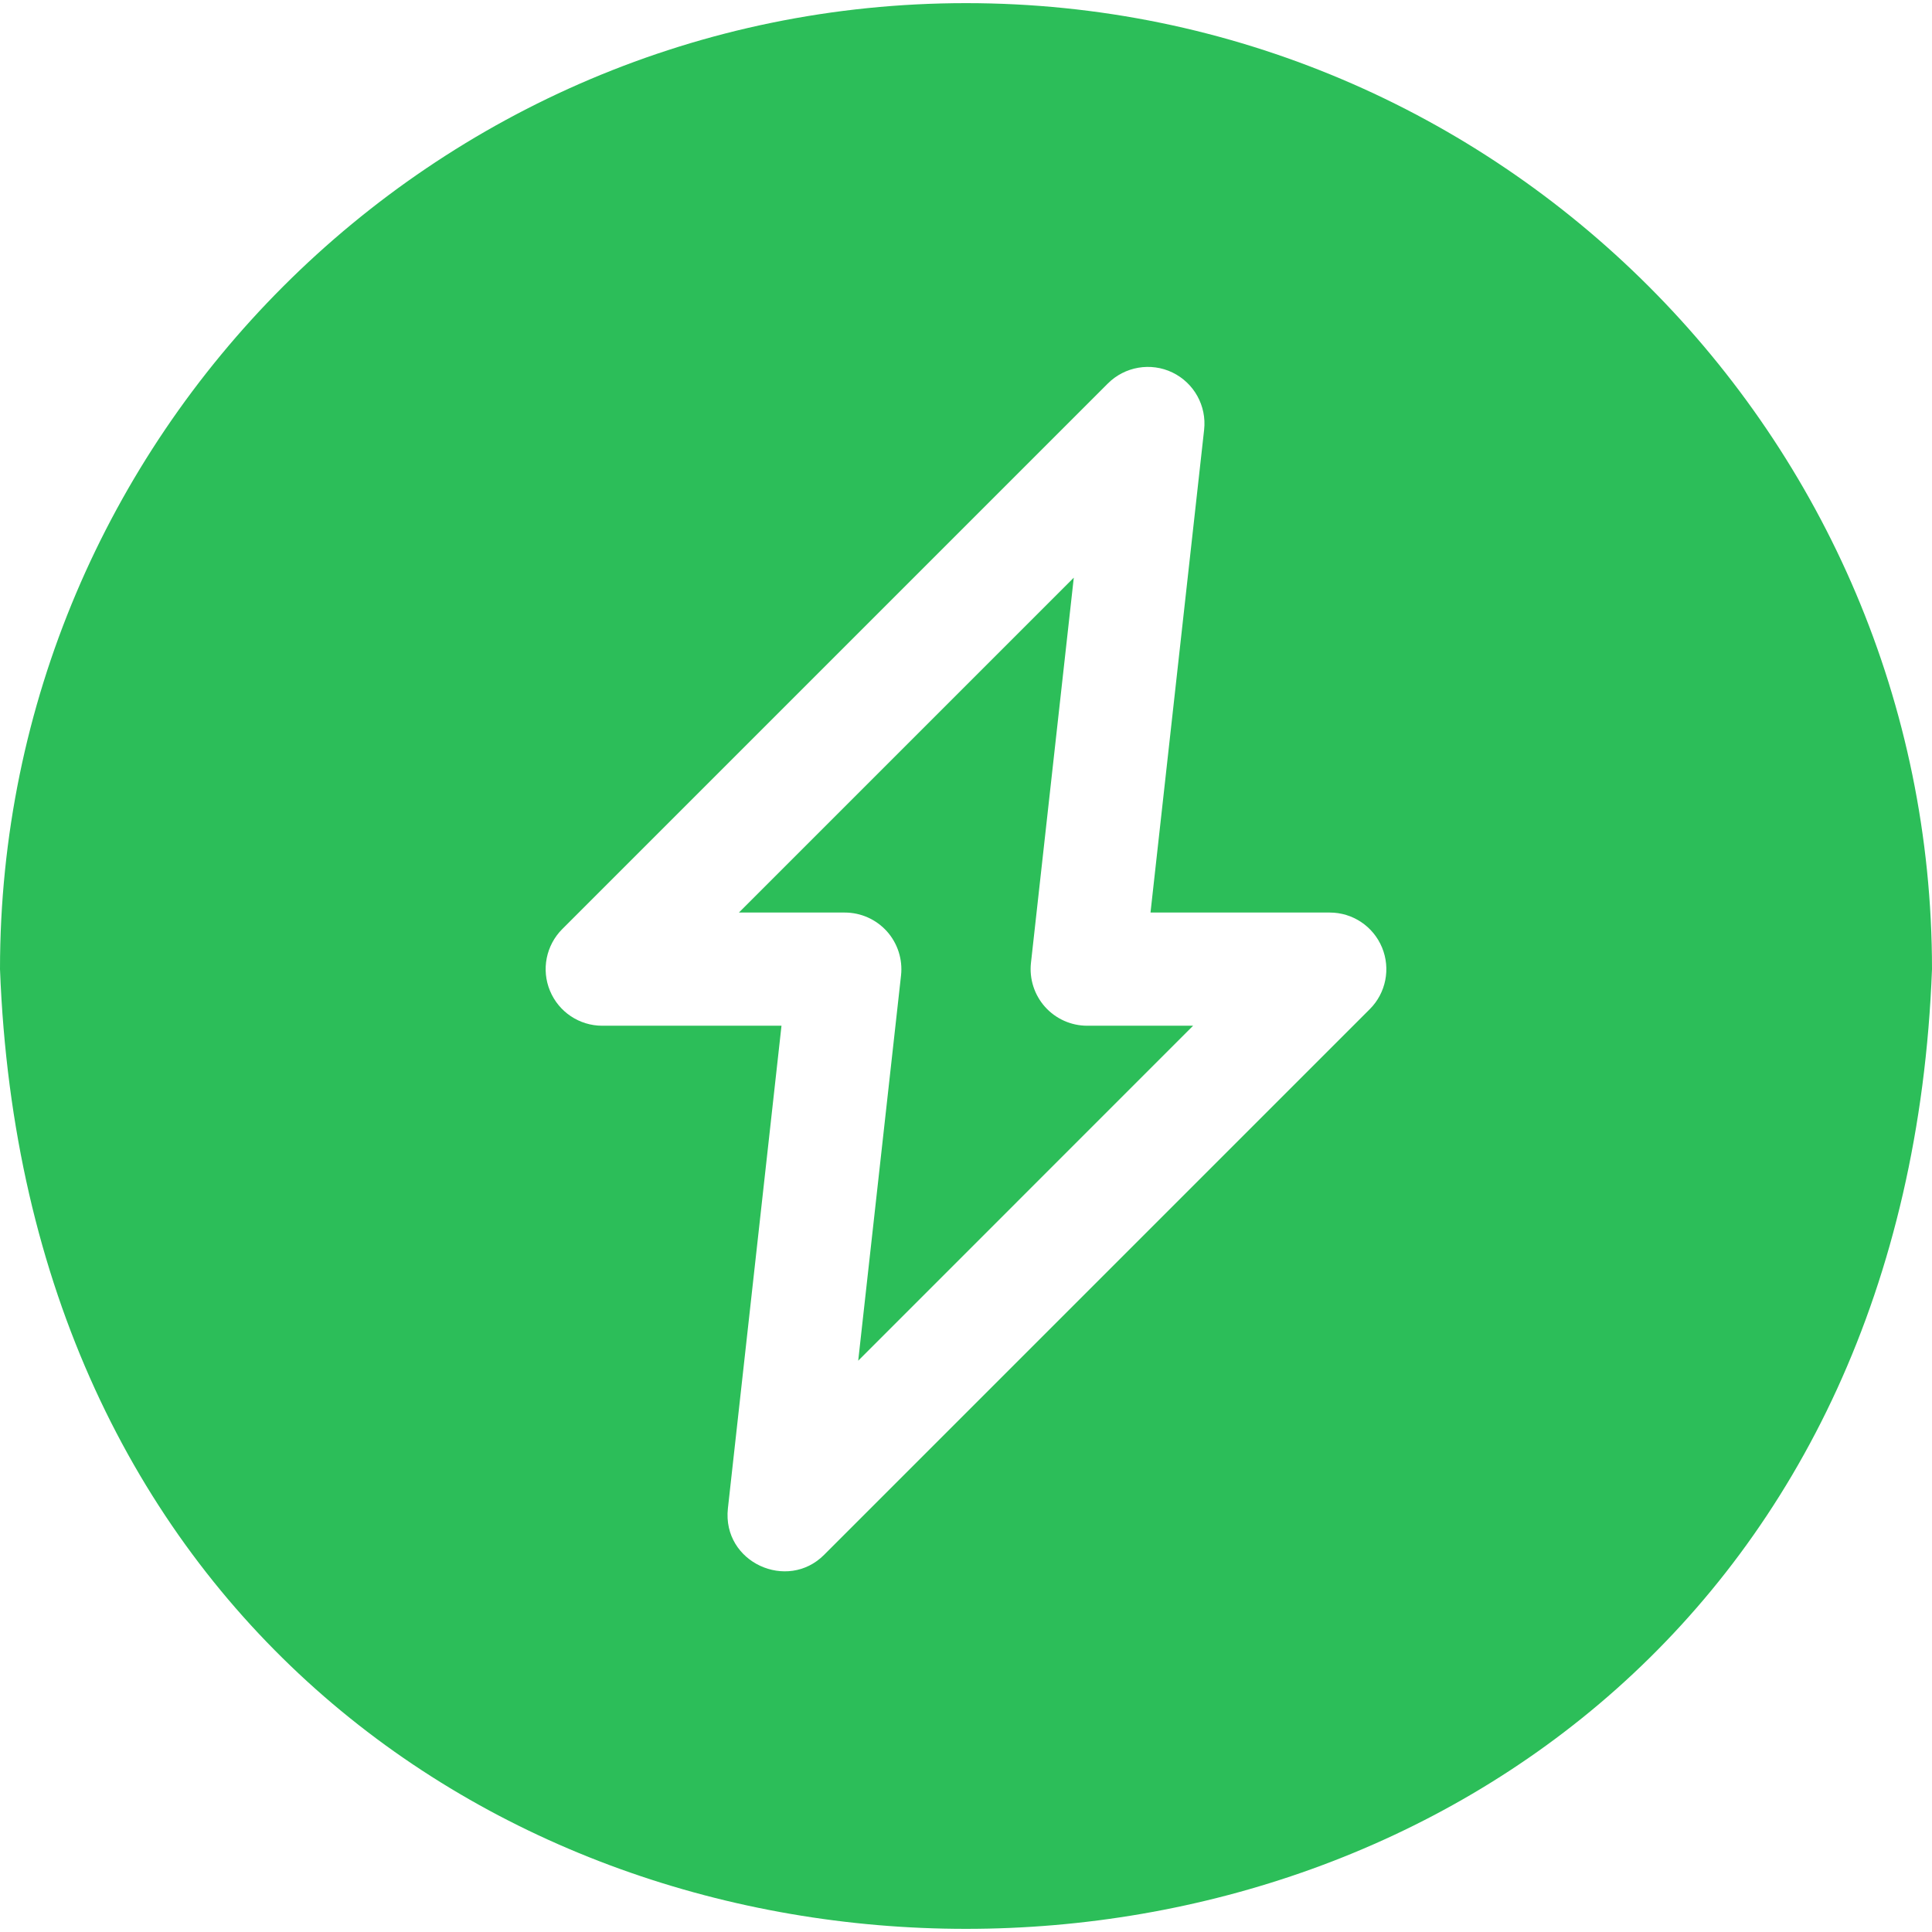 <svg width="24" height="24" viewBox="0 0 24 24" fill="none" xmlns="http://www.w3.org/2000/svg">
<g clip-path="url(#clip0_3964_9097)">
<path d="M12 0.039C5.383 0.039 0 5.422 0 12.039C0.603 27.937 23.399 27.933 24 12.039C24 5.422 18.617 0.039 12 0.039ZM17.016 12.536L10.238 19.314C9.782 19.774 8.971 19.41 9.042 18.74L9.708 12.742H7.481C7.197 12.742 6.941 12.571 6.832 12.308C6.723 12.046 6.783 11.743 6.984 11.542L13.762 4.764C13.973 4.553 14.295 4.498 14.564 4.627C14.833 4.757 14.991 5.042 14.958 5.339L14.292 11.336H16.519C16.803 11.336 17.059 11.507 17.168 11.77C17.277 12.033 17.217 12.335 17.016 12.536Z" fill="#2CBE59"/>
<path d="M12.982 12.508C12.849 12.359 12.785 12.16 12.807 11.961L13.339 7.176L9.179 11.336H10.494C10.694 11.336 10.884 11.421 11.018 11.57C11.151 11.719 11.215 11.918 11.193 12.117L10.661 16.903L14.821 12.742H13.506C13.306 12.742 13.116 12.657 12.982 12.508Z" fill="#2CBE59"/>
</g>
<defs>
<clipPath id="clip0_3964_9097">
<rect width="24" height="24" fill="white"/>
</clipPath>
</defs>
</svg>
